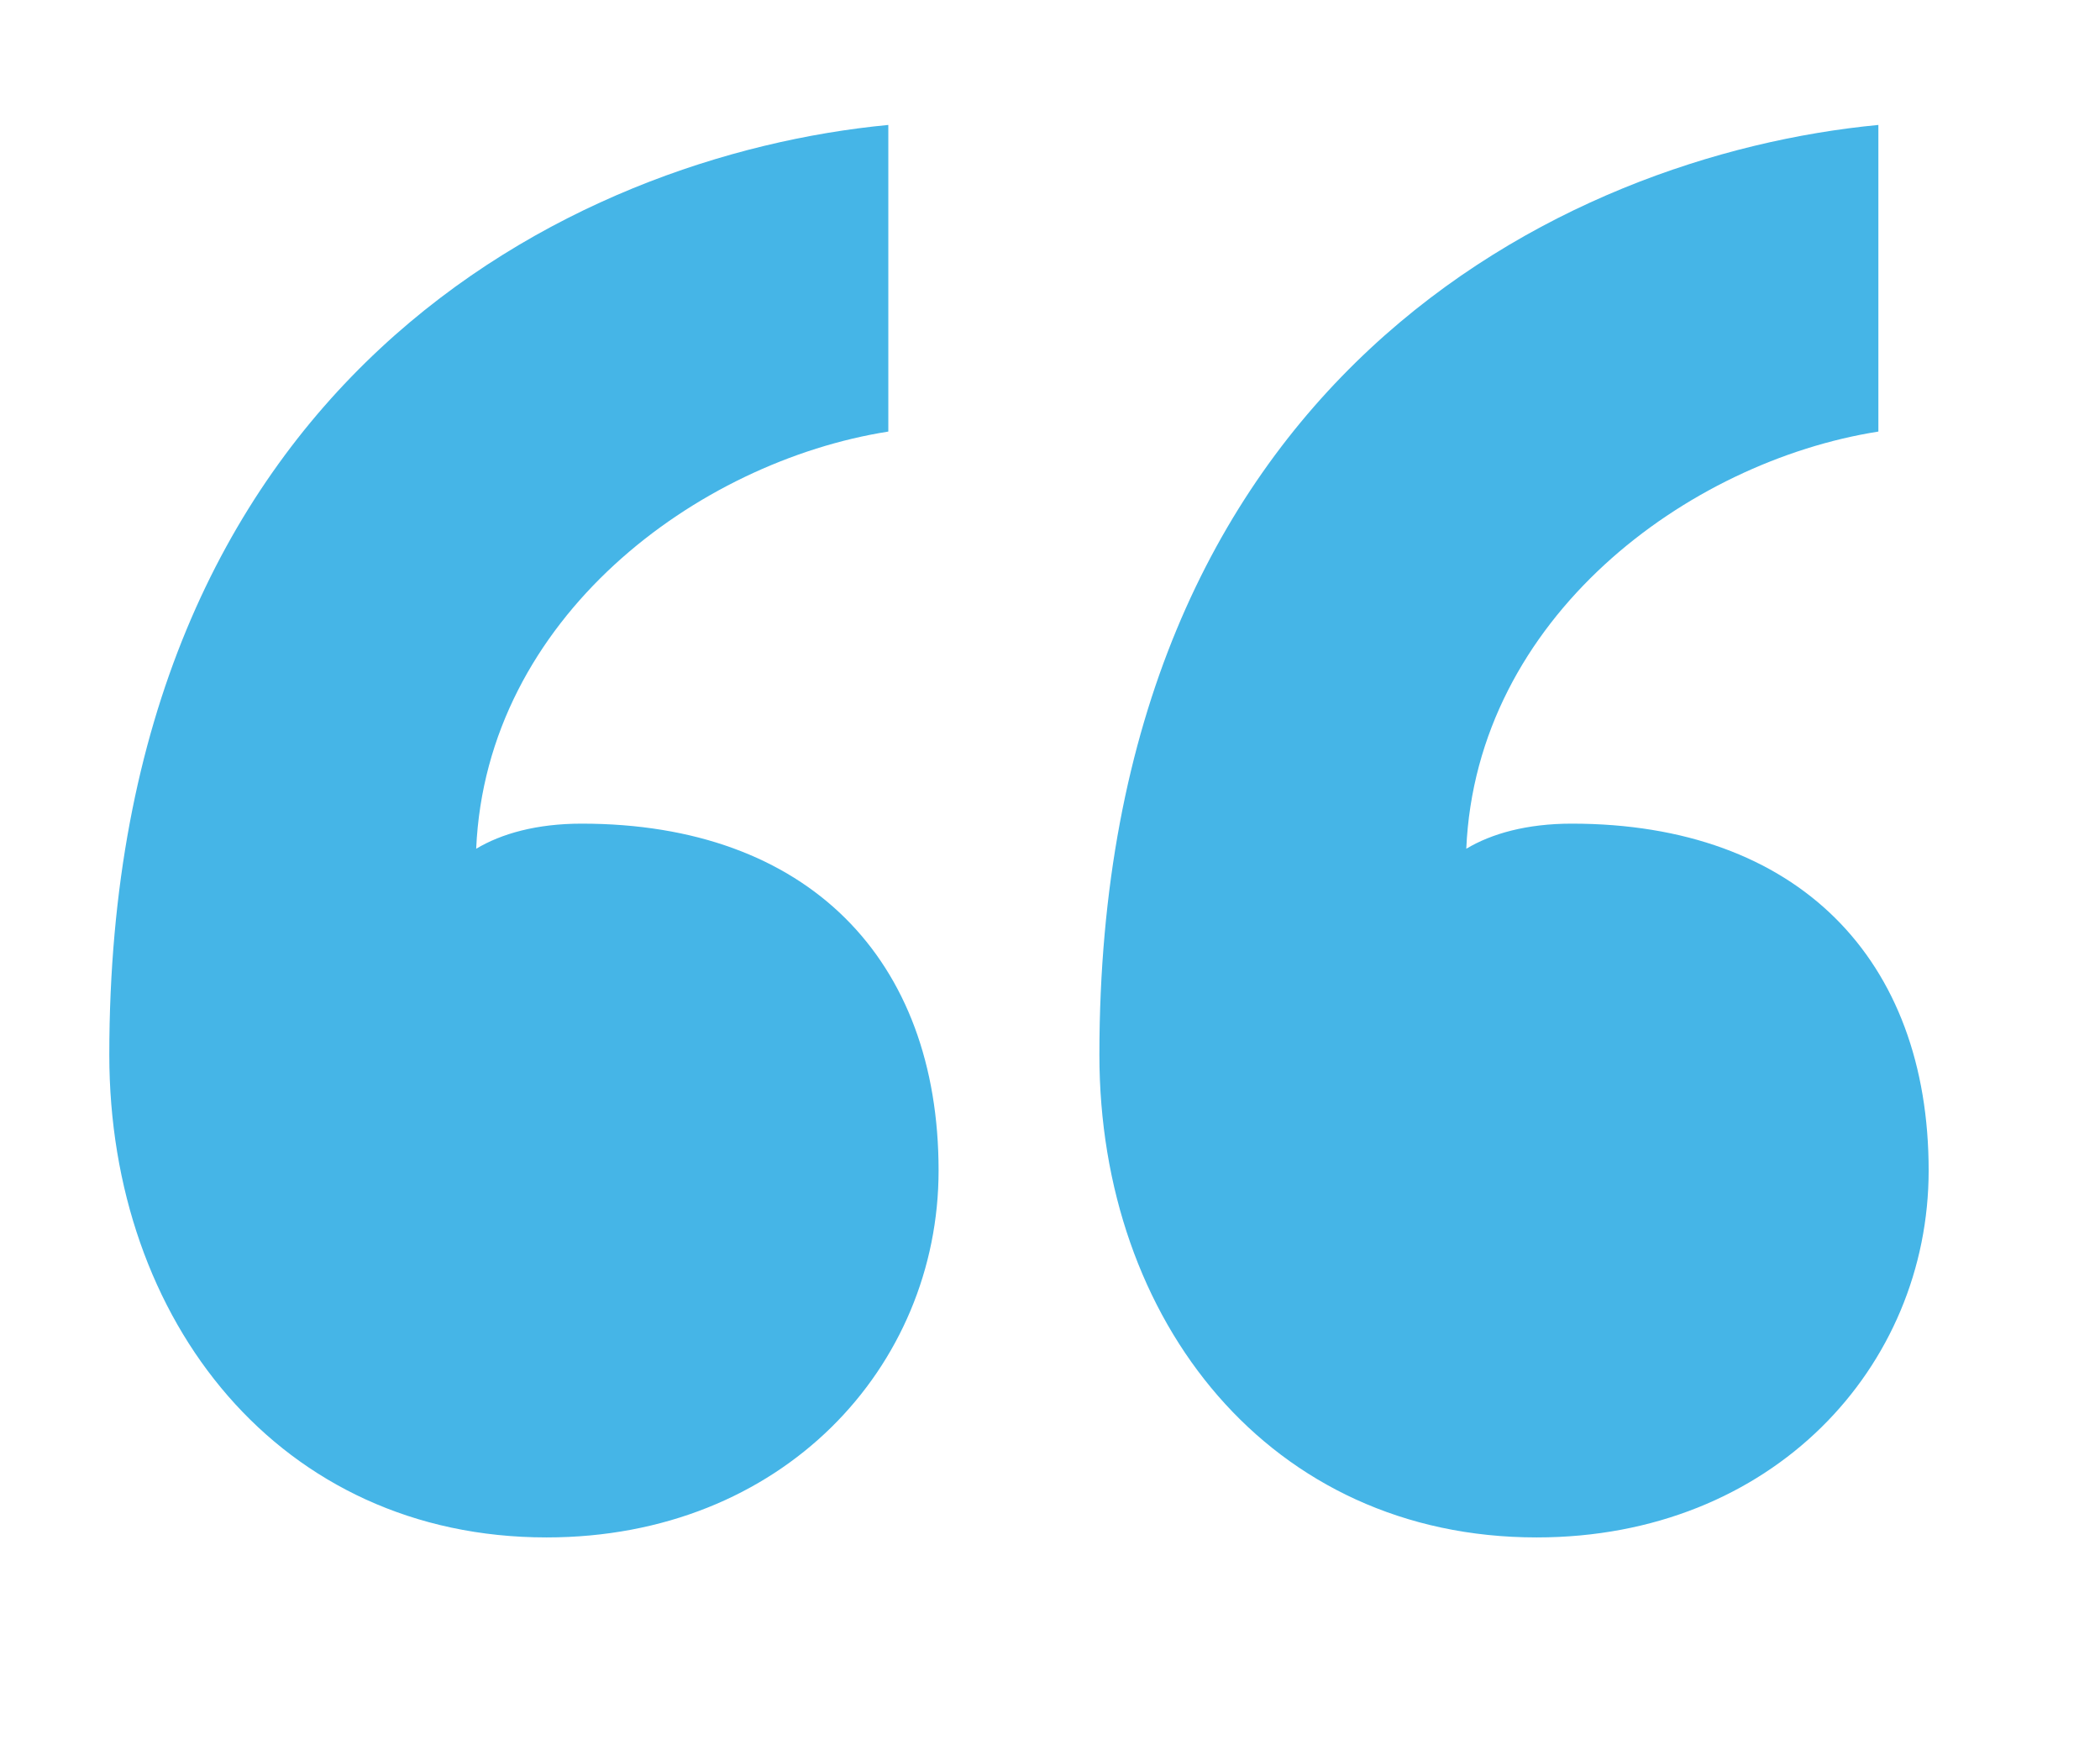 <?xml version="1.0" encoding="utf-8"?>
<!-- Generator: Adobe Illustrator 17.0.0, SVG Export Plug-In . SVG Version: 6.00 Build 0)  -->
<!DOCTYPE svg PUBLIC "-//W3C//DTD SVG 1.1//EN" "http://www.w3.org/Graphics/SVG/1.1/DTD/svg11.dtd">
<svg version="1.1" id="Layer_1" xmlns="http://www.w3.org/2000/svg" xmlns:xlink="http://www.w3.org/1999/xlink" x="0px" y="0px"
	 width="88.474px" height="73.711px" viewBox="0 0 88.474 73.711" enable-background="new 0 0 88.474 73.711" xml:space="preserve">
<g>
	<path fill="#45B5E7" d="M23.026,64.762c-11.222,0-18.421-9.105-18.421-20.327c0-28.373,19.48-37.901,32.82-39.172v12.916
		c-8.046,1.27-16.939,7.834-17.363,17.574c1.059-0.635,2.541-1.058,4.447-1.058c9.528,0,15.034,5.717,15.034,14.61
		C39.543,57.563,32.979,64.762,23.026,64.762z M64.739,64.762c-11.222,0-18.421-9.105-18.421-20.327
		c0-28.373,19.48-37.901,32.819-39.172v12.916c-8.046,1.27-16.939,7.834-17.362,17.574c1.058-0.635,2.541-1.058,4.446-1.058
		c9.529,0,15.034,5.717,15.034,14.61C81.255,57.563,74.691,64.762,64.739,64.762z"/>
</g>
</svg>
